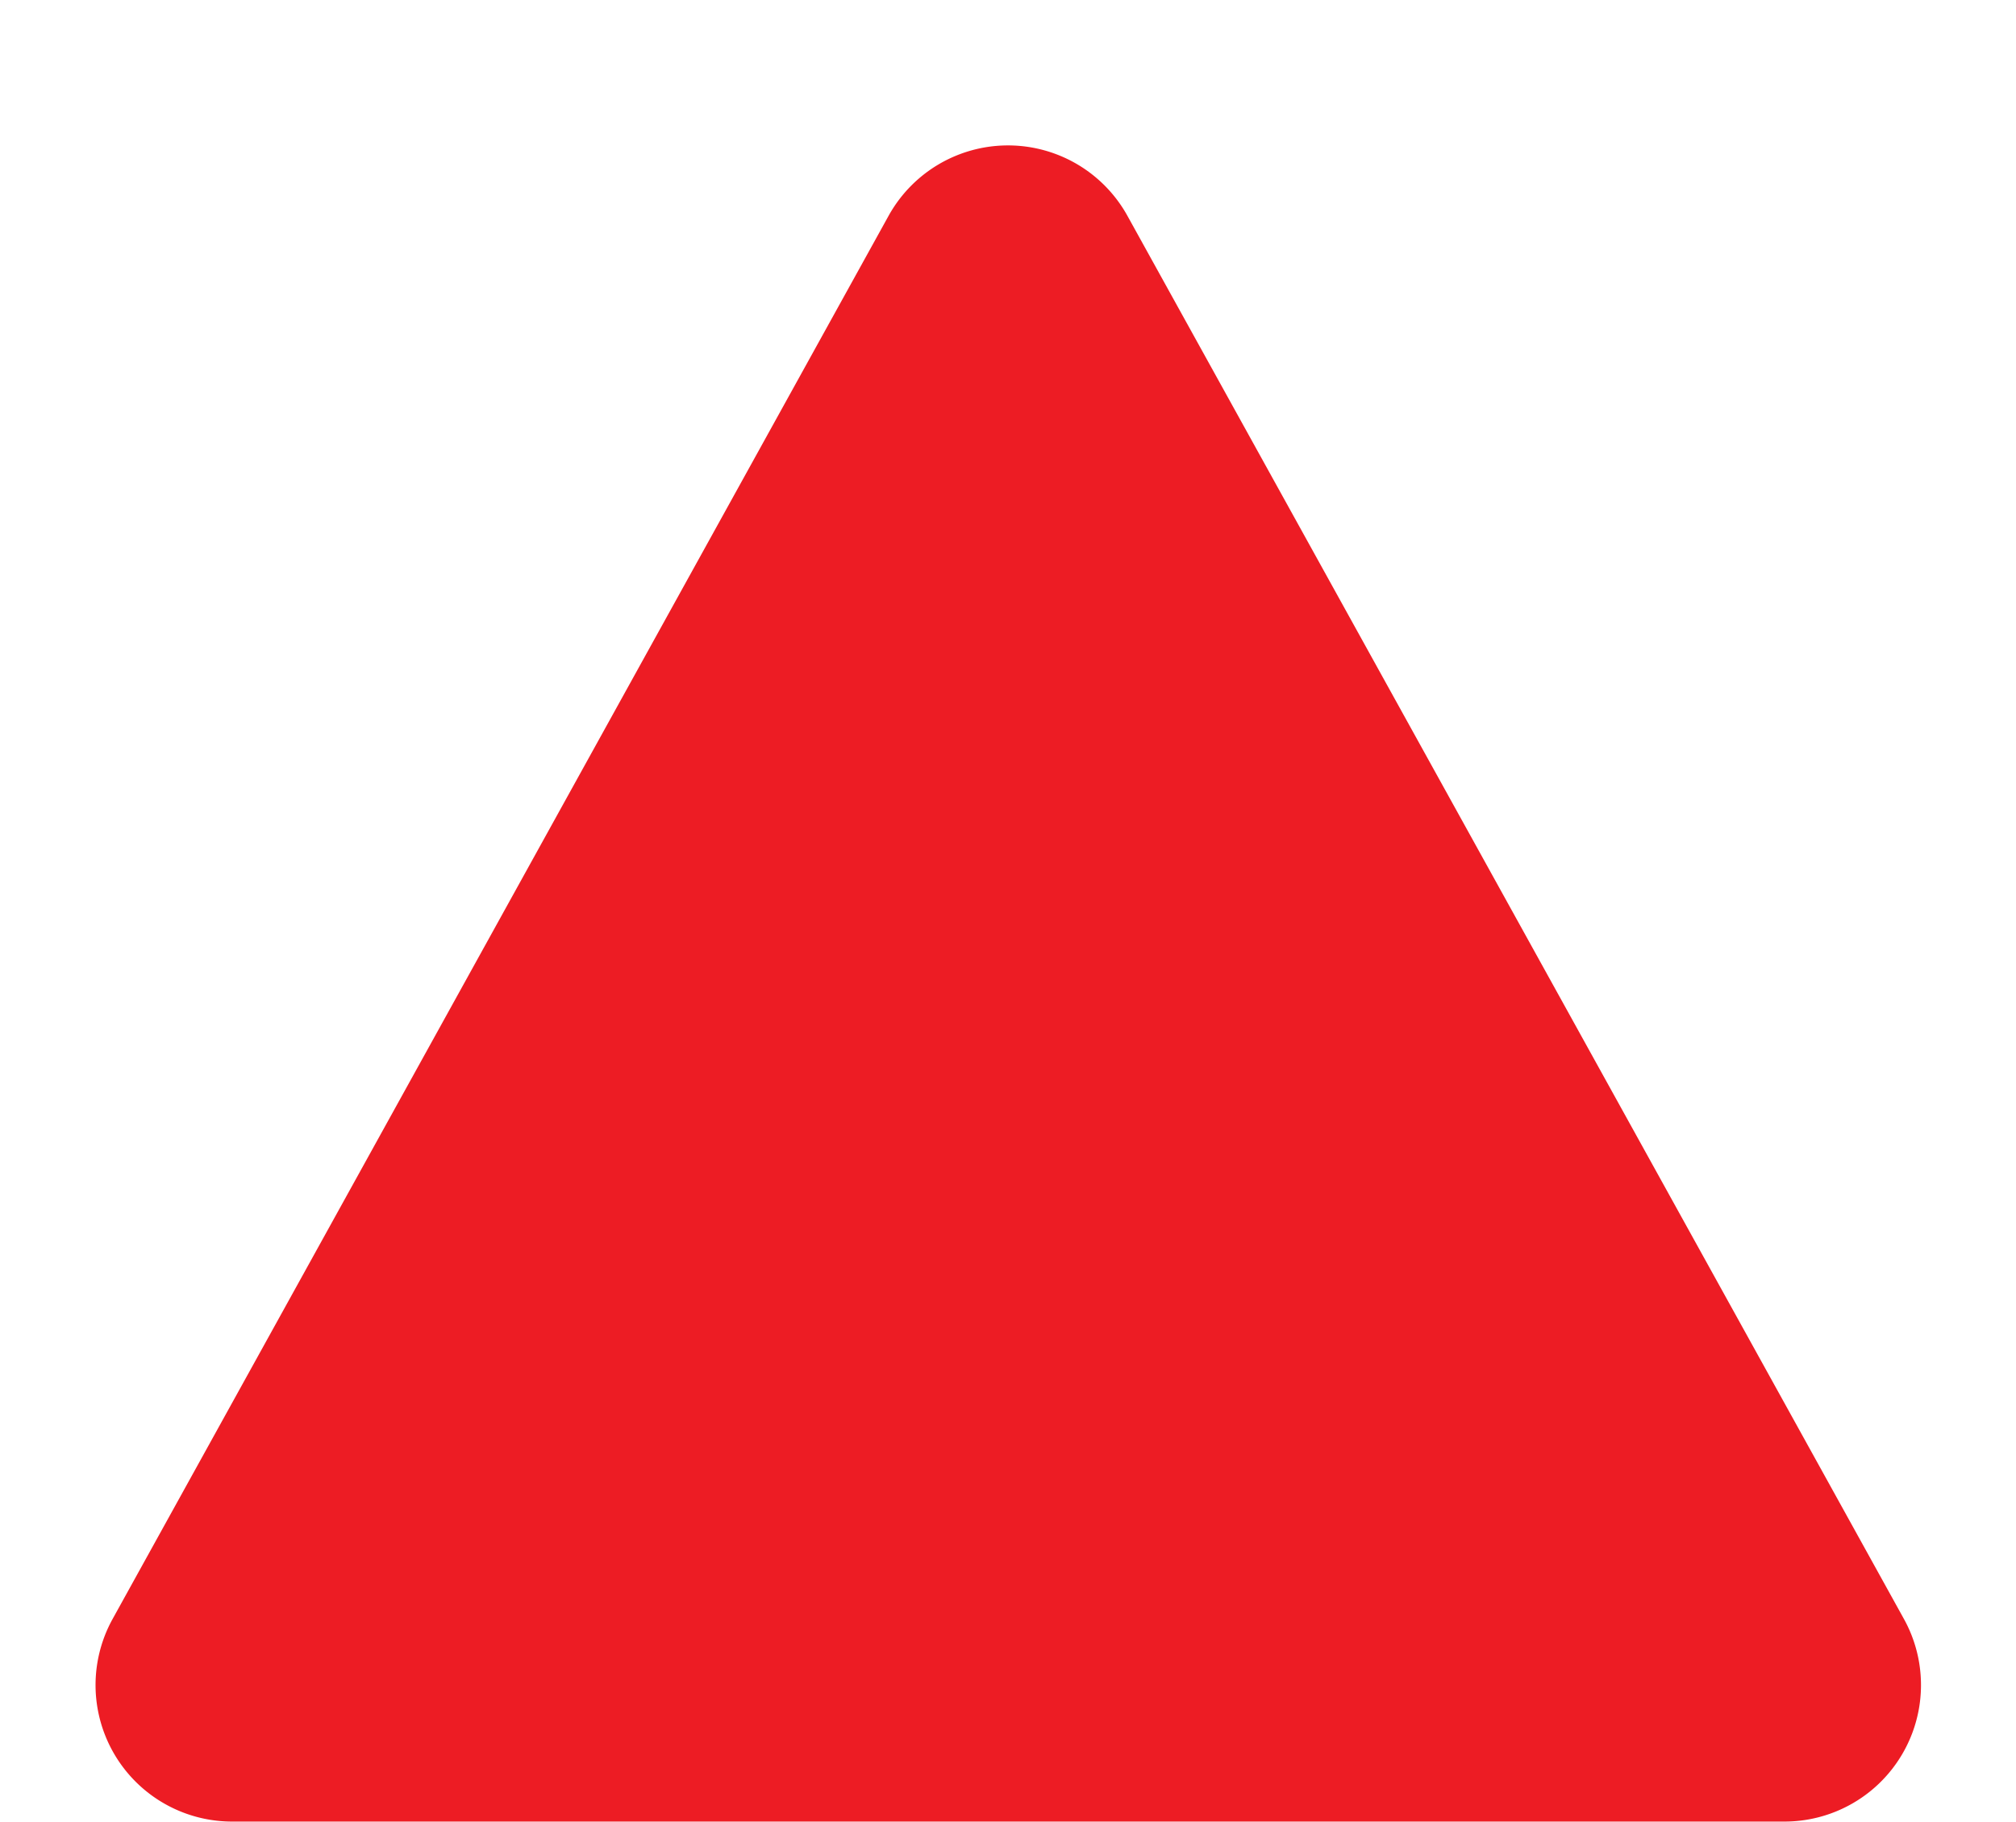 <svg xmlns="http://www.w3.org/2000/svg" width="14.77" height="13.344" viewBox="0 0 14.77 13.344">
  <path id="Polygon_39" data-name="Polygon 39" d="M6.51,1.581a1,1,0,0,1,1.75,0l5.689,10.278a1,1,0,0,1-.875,1.484H1.7a1,1,0,0,1-.875-1.484Z" fill="#ed1c24"/>
</svg>

